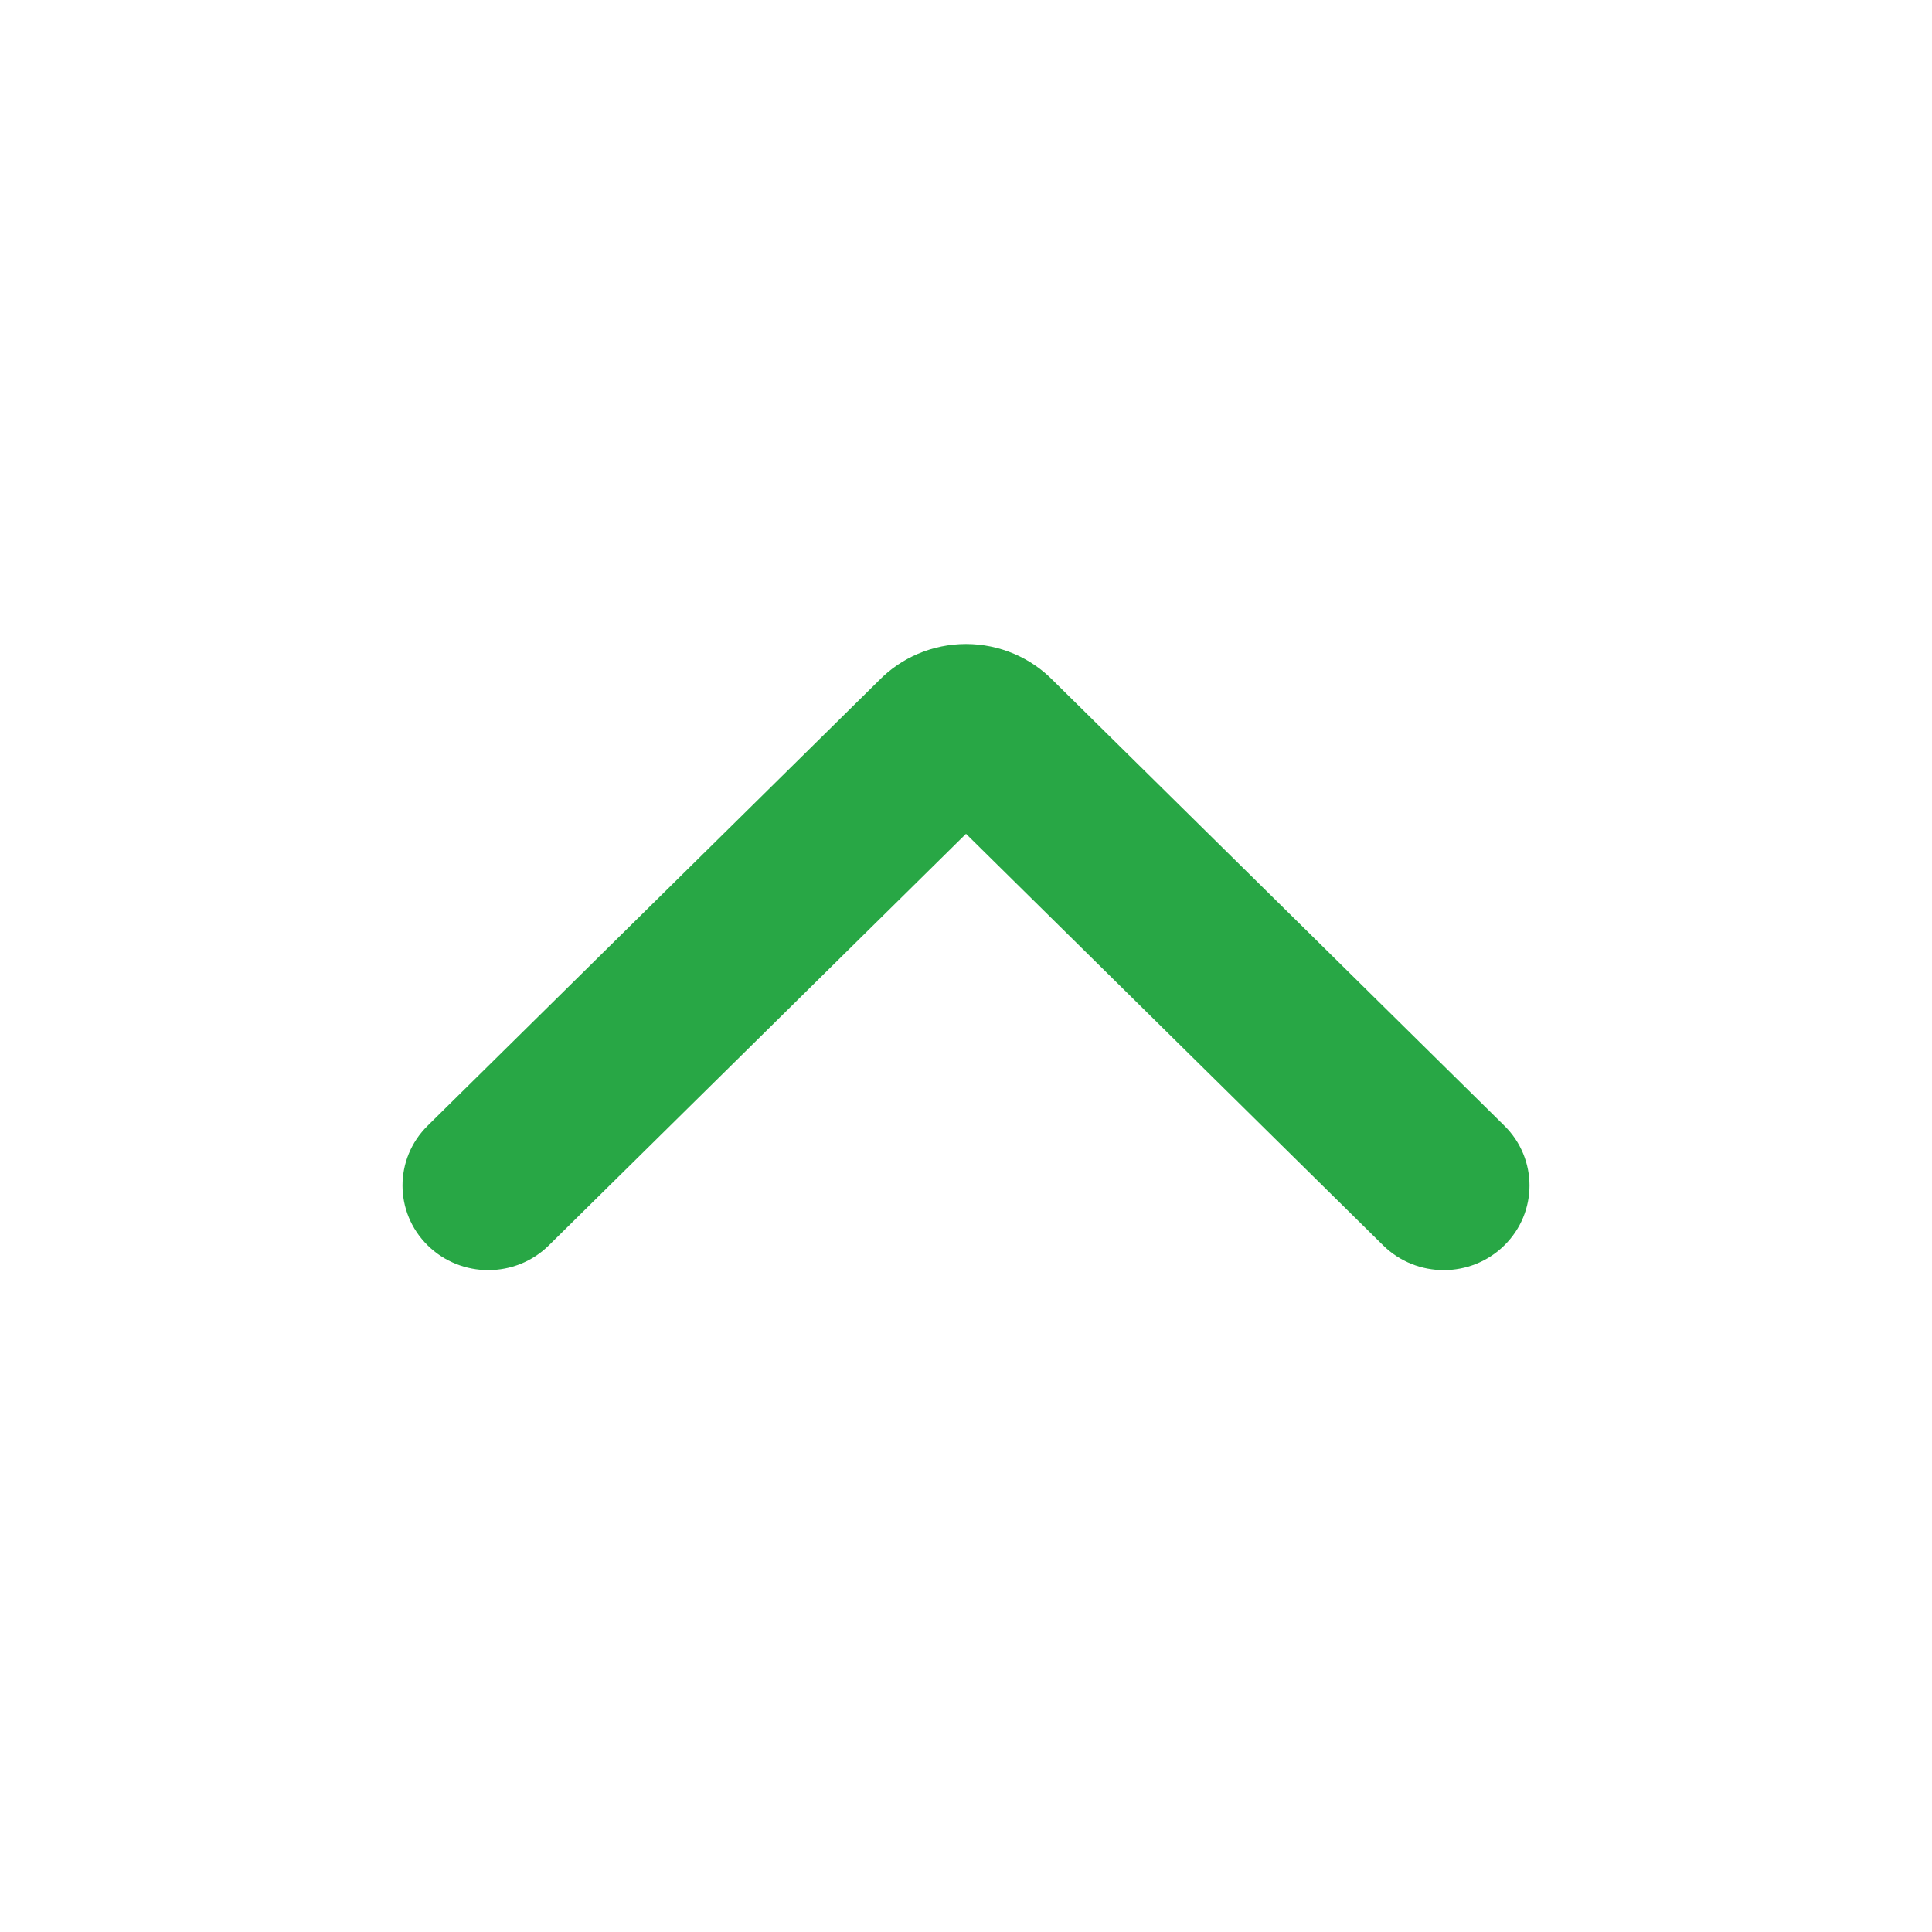 <svg width="48" height="48" viewBox="0 0 48 48" fill="none" xmlns="http://www.w3.org/2000/svg">
<path fill-rule="evenodd" clip-rule="evenodd" d="M24 20.716L13.637 30.94C12.805 31.761 11.456 31.761 10.624 30.94C9.792 30.119 9.792 28.788 10.624 27.968L21.838 16.905C22.113 16.624 22.442 16.399 22.805 16.244C23.183 16.083 23.589 16 24 16C24.411 16 24.817 16.083 25.195 16.244C25.558 16.399 25.887 16.624 26.162 16.905L37.376 27.968C38.208 28.788 38.208 30.119 37.376 30.94C36.544 31.761 35.195 31.761 34.363 30.94L24 20.716Z" fill="#28A745"/>
</svg>
